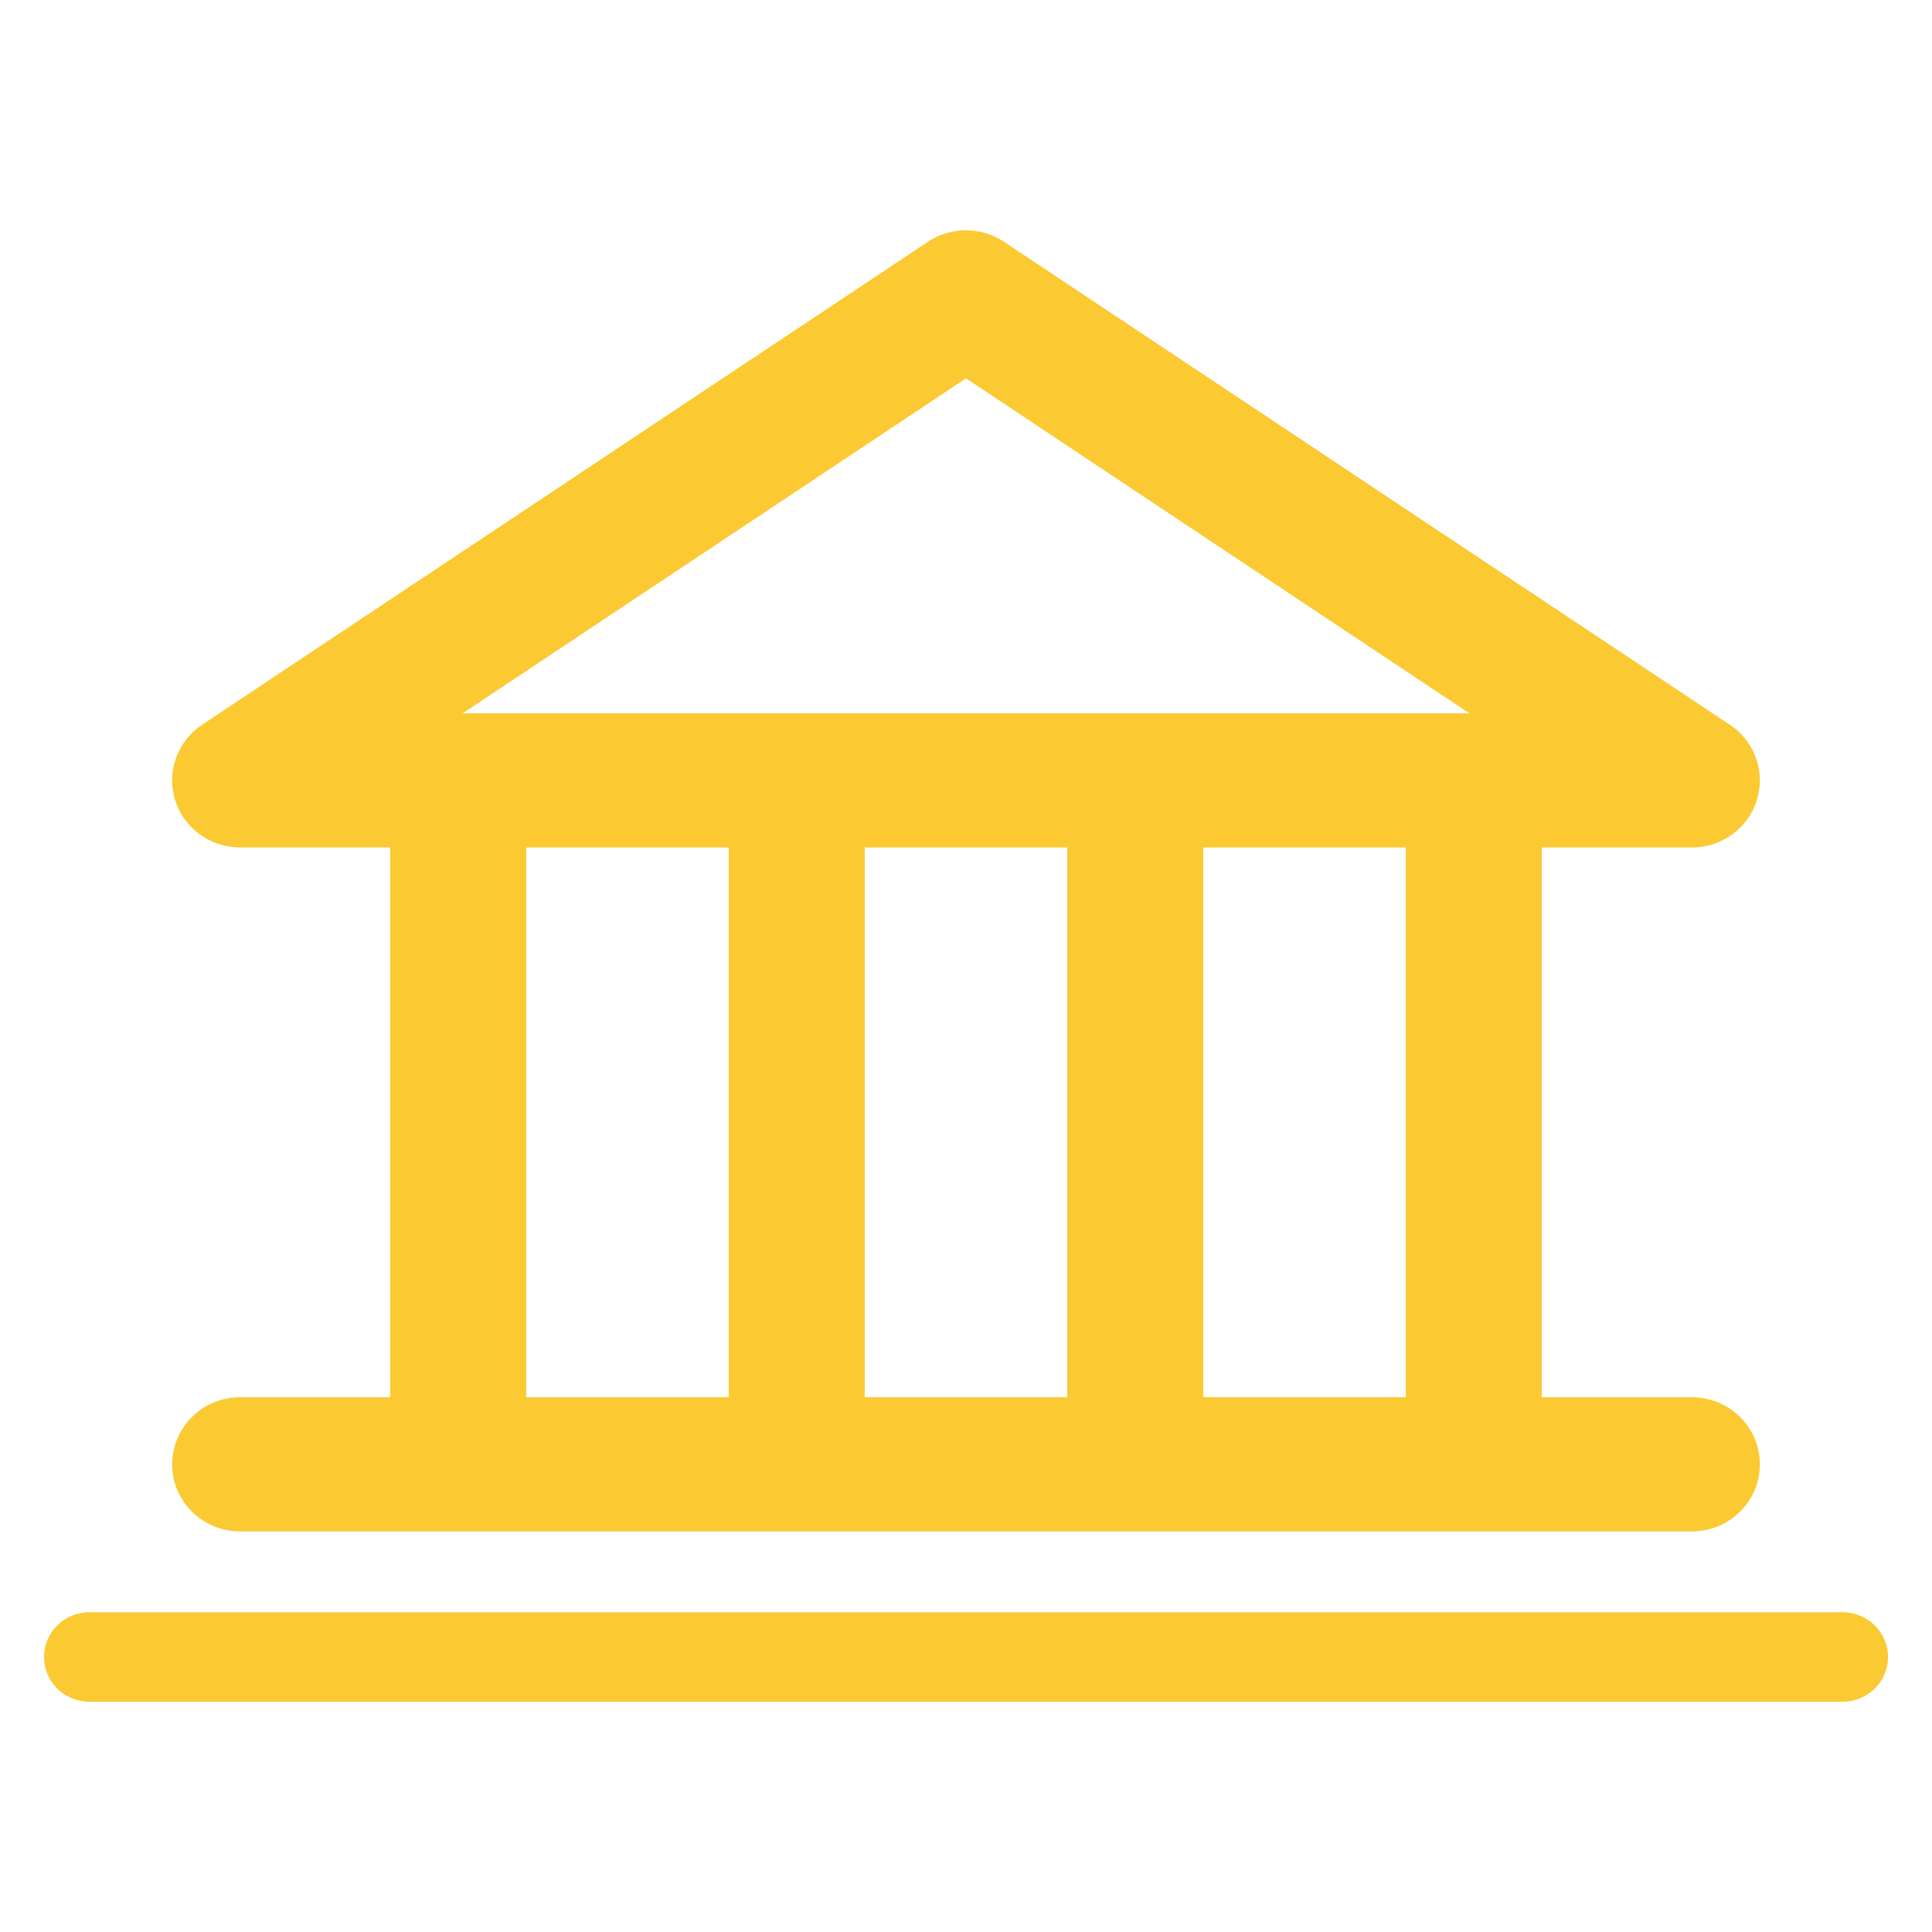 <?xml version="1.0" encoding="utf-8"?>
<!-- Generator: Adobe Illustrator 17.0.0, SVG Export Plug-In . SVG Version: 6.00 Build 0)  -->
<!DOCTYPE svg PUBLIC "-//W3C//DTD SVG 1.1//EN" "http://www.w3.org/Graphics/SVG/1.1/DTD/svg11.dtd">
<svg version="1.1" id="Capa_1" xmlns="http://www.w3.org/2000/svg" xmlns:xlink="http://www.w3.org/1999/xlink" x="0px" y="0px"
	 width="50px" height="50px" viewBox="0 0 50 50" enable-background="new 0 0 50 50" xml:space="preserve">
<g>
	<path fill="#FBC932" d="M4.455,37.897c0,0.959,0.788,1.736,1.76,1.736h37.57c0.972,0,1.76-0.777,1.76-1.736
		s-0.788-1.736-1.76-1.736h-3.883V21.933h3.883c0.774,0,1.457-0.499,1.683-1.229c0.226-0.73-0.057-1.52-0.699-1.947l-18.785-12.5
		c-0.595-0.396-1.374-0.396-1.969,0L5.23,18.757c-0.641,0.427-0.925,1.217-0.699,1.947c0.226,0.73,0.909,1.228,1.683,1.228h3.883
		V36.16H6.215l0,0C5.243,36.16,4.455,36.938,4.455,37.897z M18.859,36.161h-5.241V21.933h5.241V36.161z M27.62,36.161h-5.241V21.933
		h5.241C27.62,21.933,27.62,36.161,27.62,36.161z M36.382,36.16h-5.241V21.933h5.241V36.16z M25,9.791l13.029,8.67H11.972L25,9.791z
		"/>
	<path fill="#FBC932" d="M47.688,41.725H2.312c-0.648,0-1.173,0.518-1.173,1.158c0,0.639,0.525,1.157,1.173,1.157h45.376
		c0.648,0,1.174-0.518,1.174-1.157C48.861,42.243,48.336,41.725,47.688,41.725z"/>
</g>
</svg>
